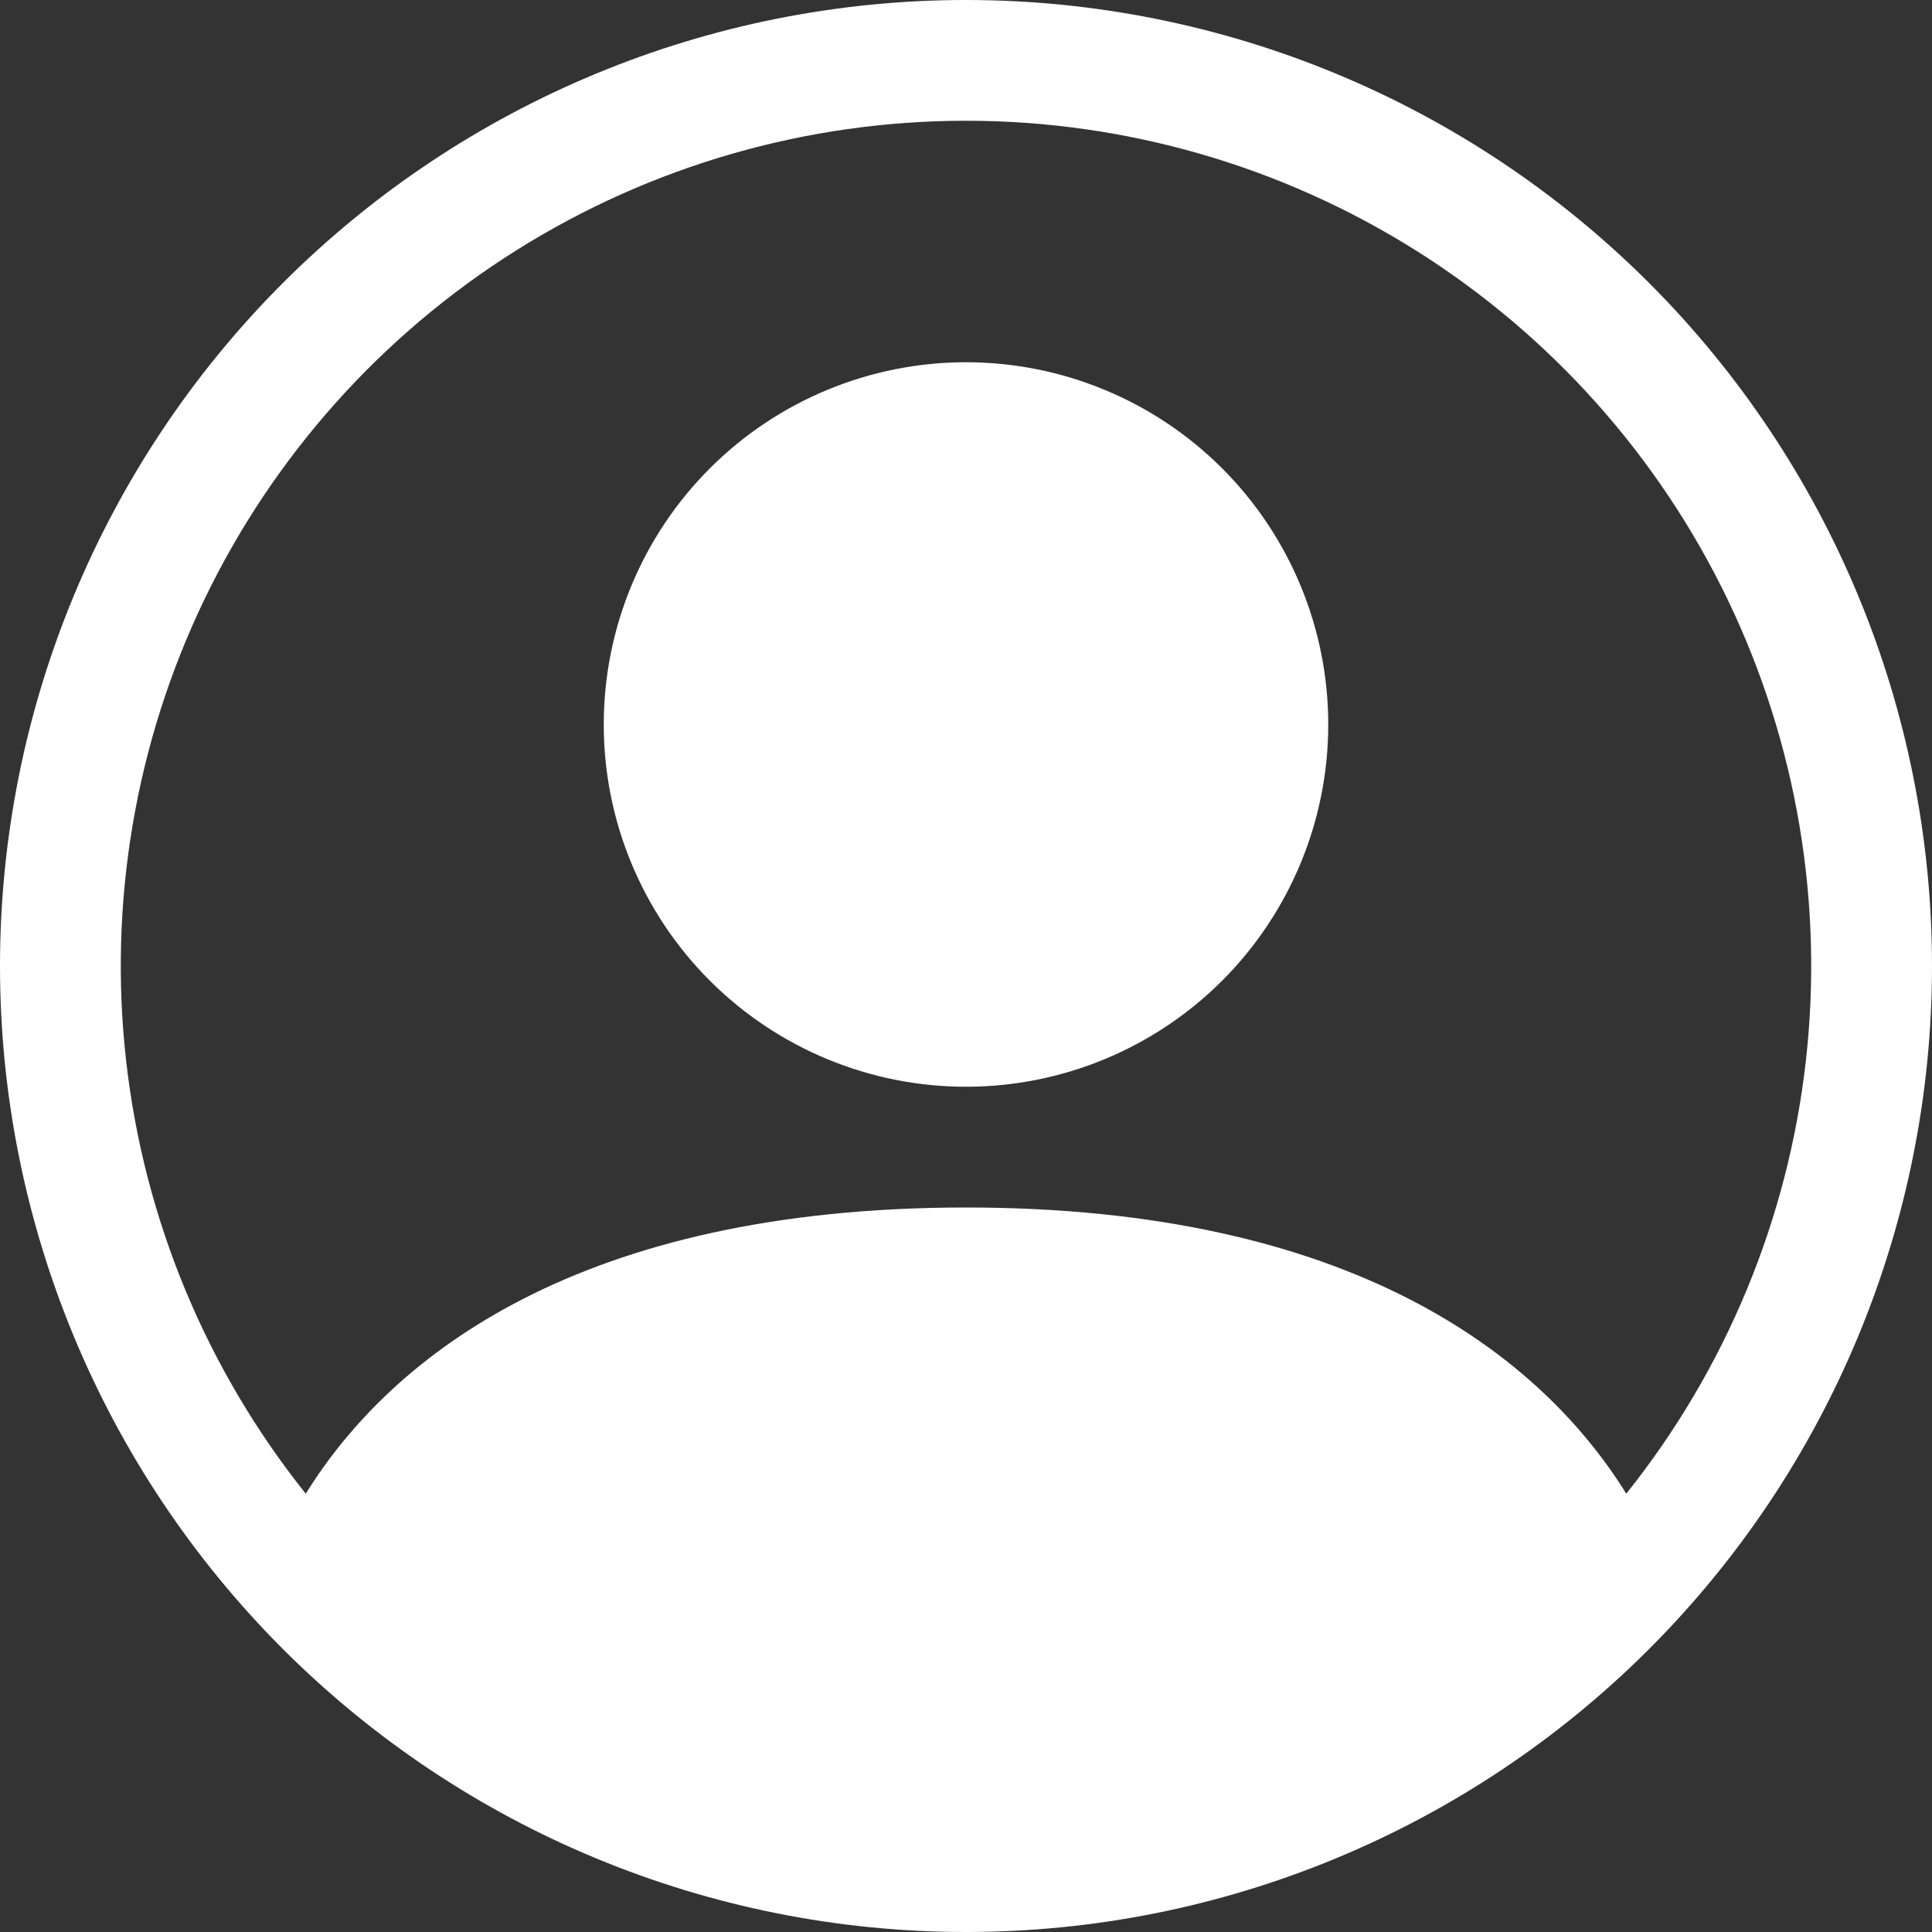 <svg width="54" height="54" viewBox="0 0 54 54" fill="none" xmlns="http://www.w3.org/2000/svg">
    <rect x="0" y="0" width="54" height="54" fill="#333333" stroke="none"/>
    <path d="M37.125 20.25C37.125 22.935 36.058 25.511 34.16 27.41C32.261 29.308 29.685 30.375 27 30.375C24.315 30.375 21.739 29.308 19.84 27.41C17.942 25.511 16.875 22.935 16.875 20.25C16.875 17.565 17.942 14.989 19.84 13.091C21.739 11.192 24.315 10.125 27 10.125C29.685 10.125 32.261 11.192 34.16 13.091C36.058 14.989 37.125 17.565 37.125 20.25Z" fill="white"/>
    <path fill-rule="evenodd" clip-rule="evenodd" d="M0 27C0 19.839 2.845 12.972 7.908 7.908C12.972 2.845 19.839 0 27 0C34.161 0 41.028 2.845 46.092 7.908C51.155 12.972 54 19.839 54 27C54 34.161 51.155 41.028 46.092 46.092C41.028 51.155 34.161 54 27 54C19.839 54 12.972 51.155 7.908 46.092C2.845 41.028 0 34.161 0 27ZM27 3.375C22.551 3.375 18.192 4.632 14.426 7C10.66 9.368 7.639 12.752 5.71 16.761C3.782 20.77 3.025 25.243 3.527 29.663C4.028 34.084 5.768 38.273 8.546 41.749C10.942 37.888 16.217 33.75 27 33.75C37.783 33.75 43.055 37.884 45.455 41.749C48.232 38.273 49.972 34.084 50.473 29.663C50.975 25.243 50.218 20.77 48.29 16.761C46.361 12.752 43.34 9.368 39.574 7C35.807 4.632 31.449 3.375 27 3.375Z" fill="white"/>
    </svg>
    